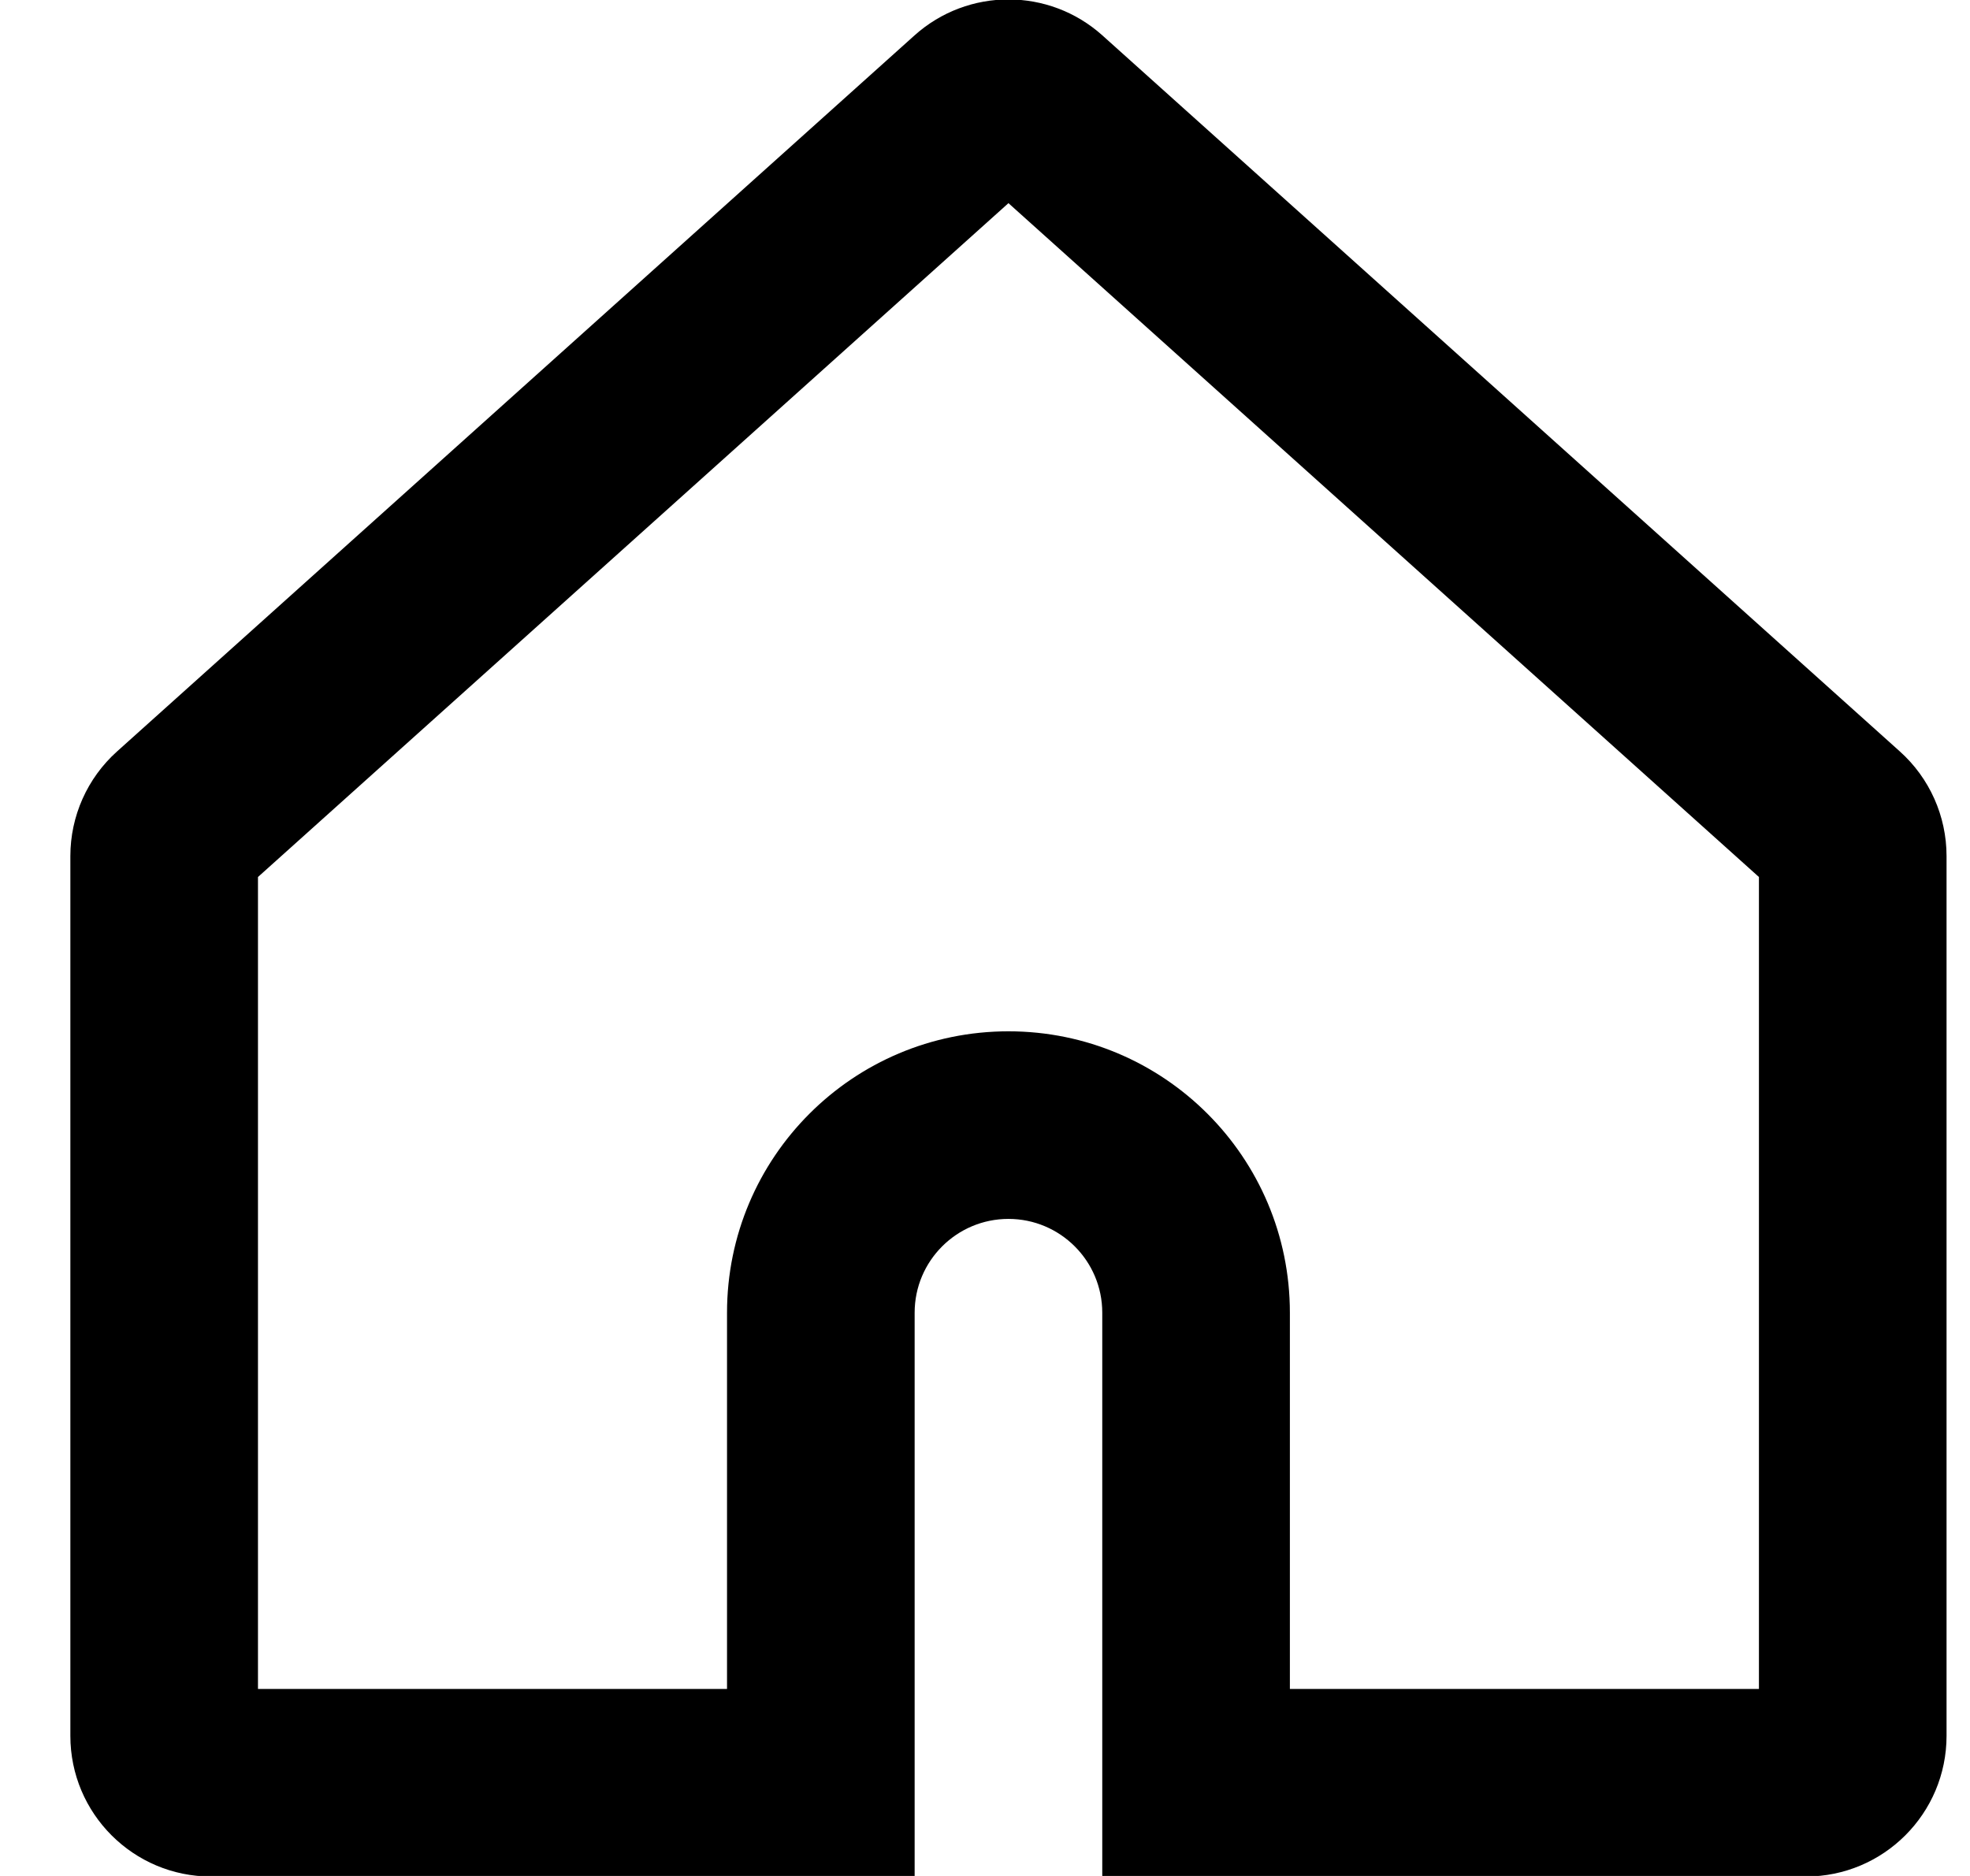 <svg width="21" height="20" viewBox="0 0 21 20" fill="none" xmlns="http://www.w3.org/2000/svg">
<path d="M10.416 1.122L9.748 0.378L9.748 0.378L10.416 1.122ZM11.084 1.122L11.752 0.378L11.752 0.378L11.084 1.122ZM19.584 8.755L20.252 8.011L20.252 8.011L19.584 8.755ZM19.75 18.506L20.75 18.506V18.506H19.75ZM19.25 19.006V20.006V19.006ZM12.75 19.006H11.75V20.006H12.75V19.006ZM10.75 11.995V10.995H10.75L10.75 11.995ZM8.75 19.006V20.006H9.75V19.006H8.75ZM2.25 19.006L2.25 20.006H2.25V19.006ZM1.75 18.506H0.75L0.75 18.506L1.75 18.506ZM1.916 8.755L1.248 8.011L1.248 8.011L1.916 8.755ZM10.416 1.122L11.084 1.866C10.894 2.037 10.606 2.037 10.416 1.866L11.084 1.122L11.752 0.378C11.182 -0.134 10.318 -0.134 9.748 0.378L10.416 1.122ZM11.084 1.122L10.416 1.866L18.916 9.499L19.584 8.755L20.252 8.011L11.752 0.378L11.084 1.122ZM19.584 8.755L18.916 9.499C18.811 9.404 18.75 9.269 18.75 9.127H19.75H20.75C20.75 8.701 20.569 8.295 20.252 8.011L19.584 8.755ZM19.75 9.127H18.75V18.506H19.75H20.75V9.127H19.75ZM19.75 18.506L18.75 18.506C18.75 18.23 18.973 18.006 19.25 18.006V19.006V20.006C20.079 20.006 20.75 19.334 20.75 18.506L19.75 18.506ZM19.25 19.006V18.006H12.75V19.006V20.006H19.25V19.006ZM12.75 19.006H13.75V13.995H12.75H11.75V19.006H12.75ZM12.75 13.995H13.75C13.75 12.338 12.407 10.995 10.75 10.995V11.995V12.995C11.302 12.995 11.75 13.443 11.75 13.995H12.75ZM10.75 11.995L10.75 10.995C9.093 10.995 7.75 12.338 7.75 13.995H8.75H9.75C9.75 13.443 10.198 12.995 10.75 12.995L10.75 11.995ZM8.75 13.995H7.75V19.006H8.75H9.75V13.995H8.75ZM8.75 19.006V18.006H2.25V19.006V20.006H8.75V19.006ZM2.25 19.006L2.25 18.006C2.527 18.006 2.75 18.23 2.75 18.506L1.75 18.506L0.75 18.506C0.75 19.334 1.421 20.006 2.25 20.006L2.25 19.006ZM1.75 18.506H2.75V9.127H1.75H0.75V18.506H1.75ZM1.75 9.127H2.75C2.75 9.269 2.689 9.404 2.584 9.499L1.916 8.755L1.248 8.011C0.931 8.295 0.75 8.701 0.75 9.127H1.75ZM1.916 8.755L2.584 9.499L11.084 1.866L10.416 1.122L9.748 0.378L1.248 8.011L1.916 8.755Z" fill="black"/>
</svg>
